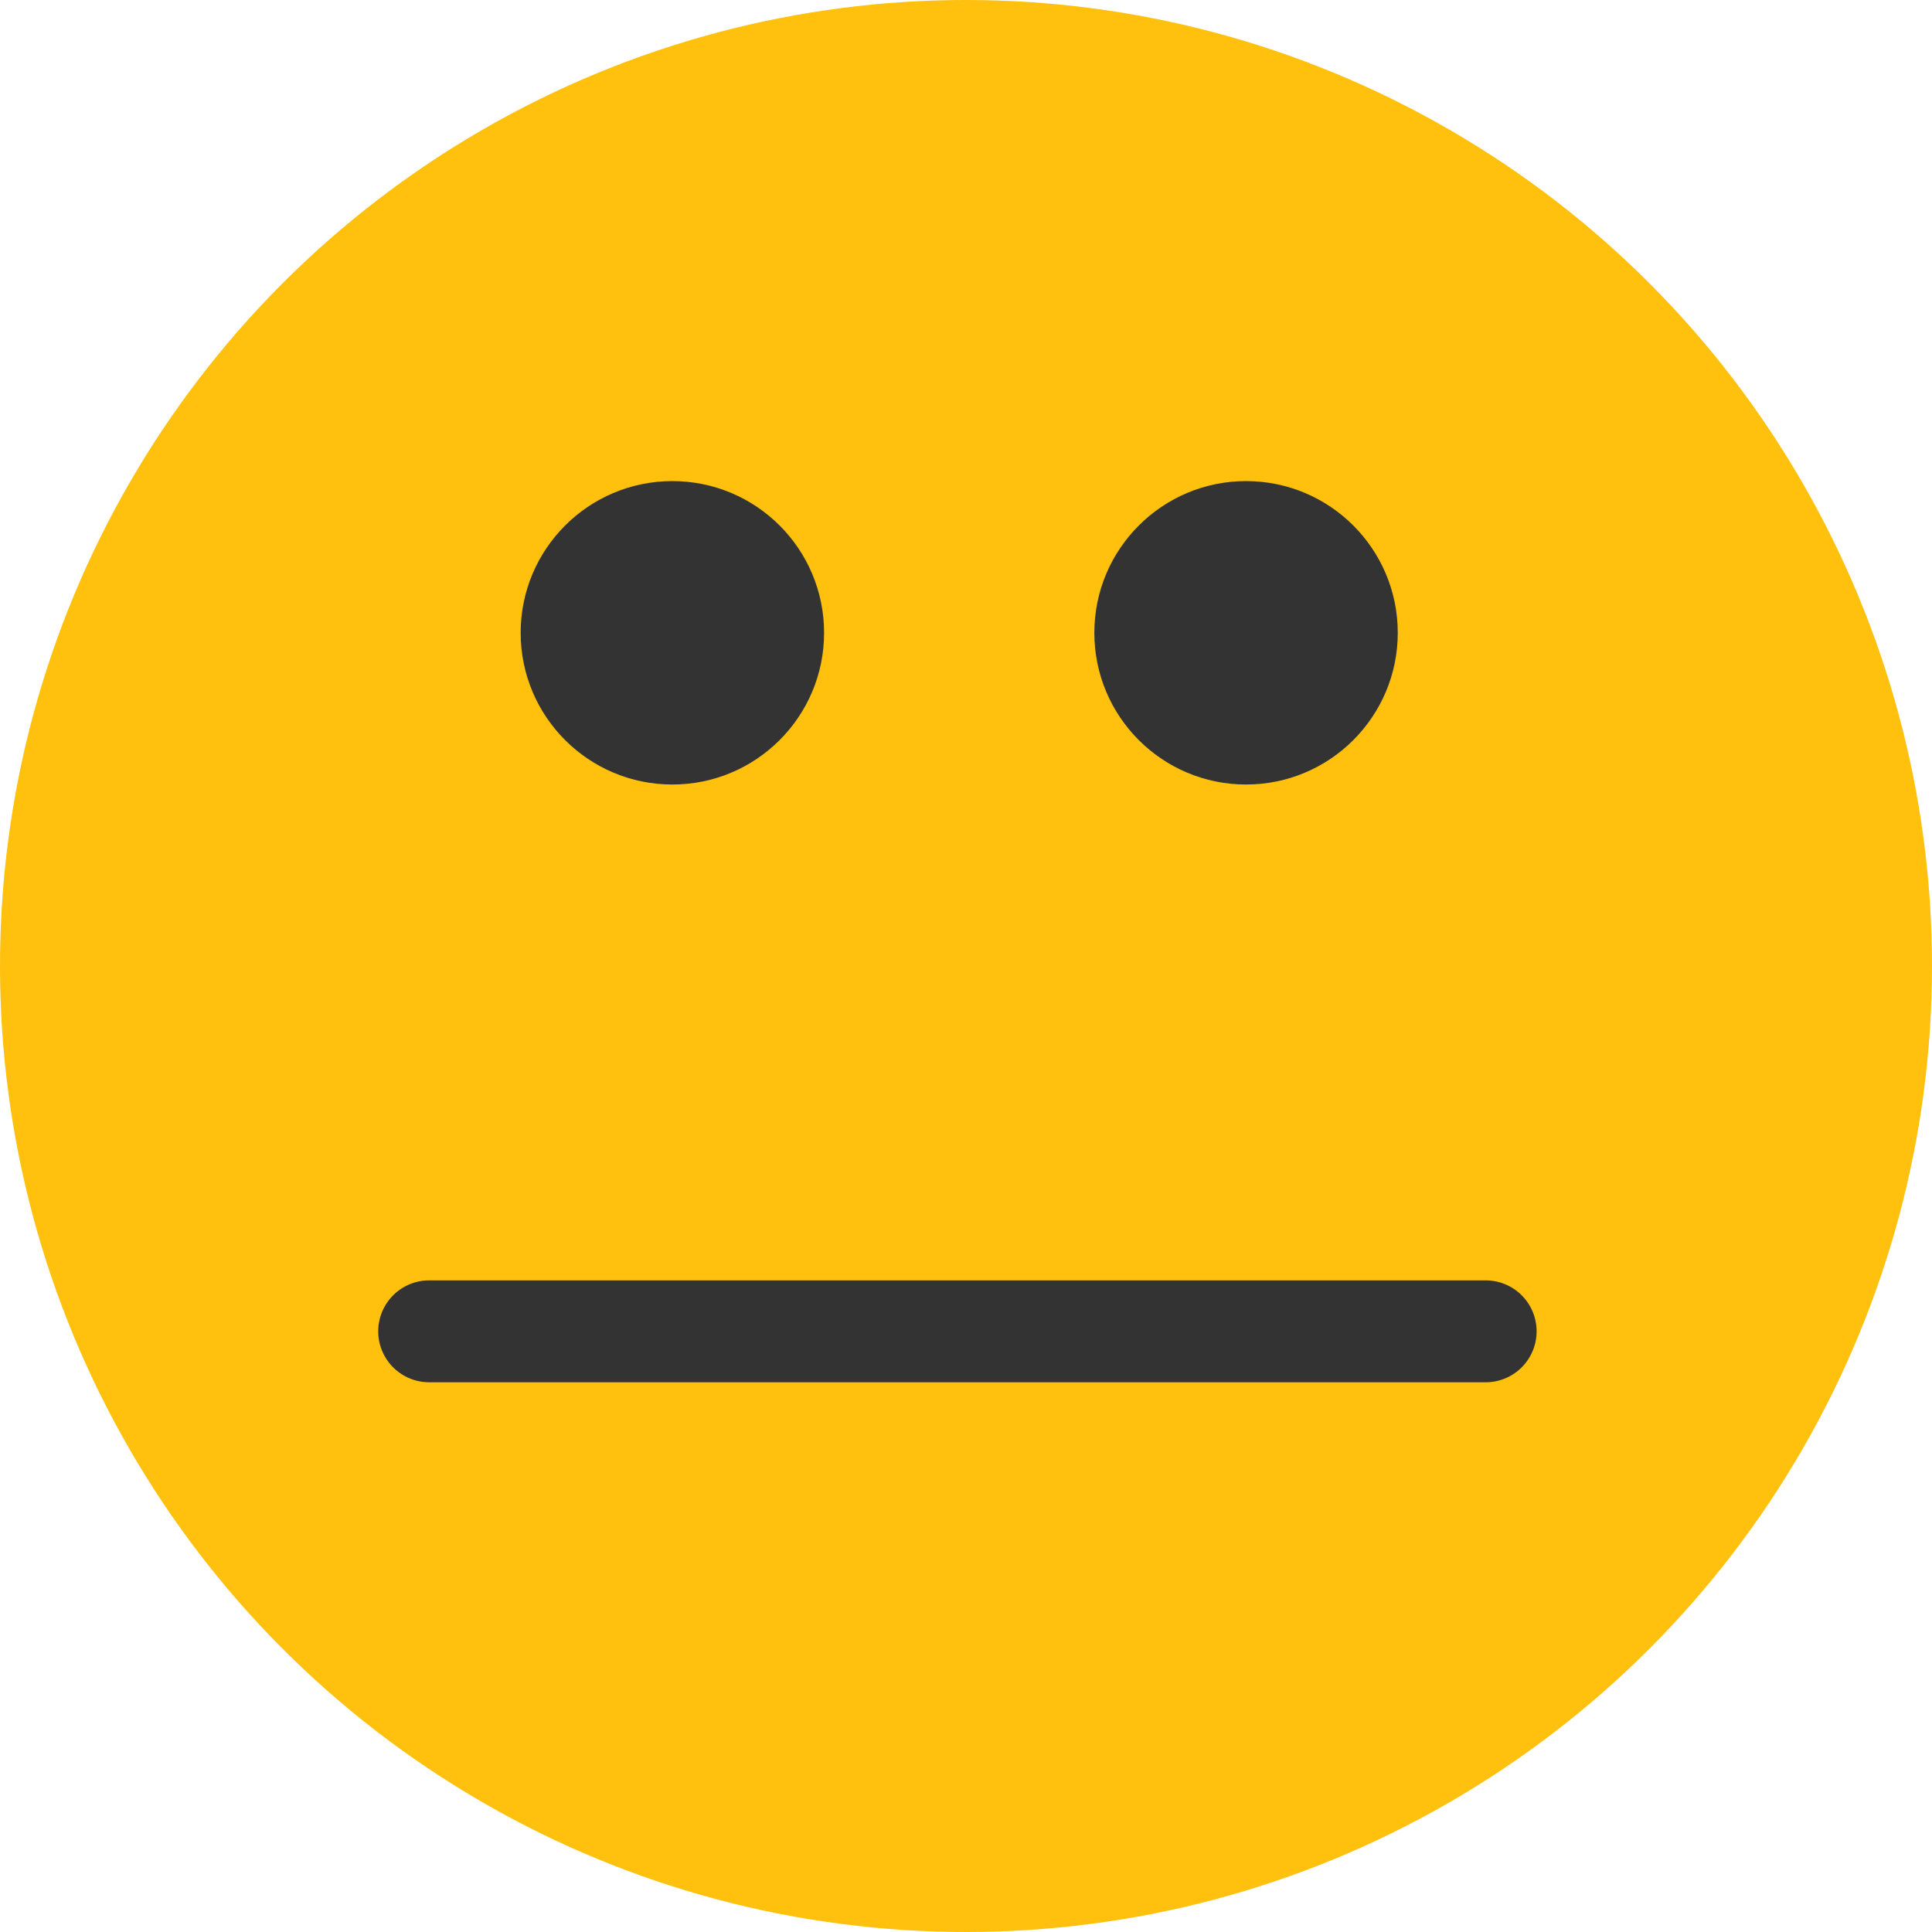 <?xml version="1.0" encoding="UTF-8" standalone="no"?>
<!-- Generator: Adobe Illustrator 19.0.0, SVG Export Plug-In . SVG Version: 6.00 Build 0)  -->

<svg
   xmlns:dc="http://purl.org/dc/elements/1.1/"
   xmlns:cc="http://creativecommons.org/ns#"
   xmlns:rdf="http://www.w3.org/1999/02/22-rdf-syntax-ns#"
   xmlns:svg="http://www.w3.org/2000/svg"
   xmlns="http://www.w3.org/2000/svg"
   xmlns:sodipodi="http://sodipodi.sourceforge.net/DTD/sodipodi-0.dtd"
   xmlns:inkscape="http://www.inkscape.org/namespaces/inkscape"
   version="1.1"
   id="Layer_1"
   x="0px"
   y="0px"
   viewBox="0 0 473.931 473.931"
   style="enable-background:new 0 0 473.931 473.931;"
   xml:space="preserve"
   sodipodi:docname="smiley-note-50.svg"
   inkscape:version="0.92.4 (5da689c313, 2019-01-14)"><defs
   id="defs45" /><sodipodi:namedview
   pagecolor="#ffffff"
   bordercolor="#666666"
   borderopacity="1"
   objecttolerance="10"
   gridtolerance="10"
   guidetolerance="10"
   inkscape:pageopacity="0"
   inkscape:pageshadow="2"
   inkscape:window-width="1920"
   inkscape:window-height="1147"
   id="namedview43"
   showgrid="false"
   inkscape:zoom="0.70422572"
   inkscape:cx="-94.133646"
   inkscape:cy="114.69279"
   inkscape:window-x="-8"
   inkscape:window-y="-8"
   inkscape:window-maximized="1"
   inkscape:current-layer="g10" />
<circle
   style="fill:#FFC10E;"
   cx="236.966"
   cy="236.966"
   r="236.966"
   id="circle2" />
<g
   id="g10">
	<circle
   style="fill:#333333;"
   cx="164.937"
   cy="155.231"
   r="37.216"
   id="circle4" />
	<circle
   style="fill:#333333;"
   cx="305.664"
   cy="155.231"
   r="37.216"
   id="circle6" />
	<path
   style="fill:none;stroke:#333333;stroke-width:25;stroke-linecap:round;stroke-miterlimit:4;stroke-dasharray:none;stroke-opacity:1"
   d="m 105.278,326.581 c 259.162,0 0,0 259.162,0"
   id="path8"
   inkscape:connector-curvature="0"
   sodipodi:nodetypes="cc" />
</g>
<g
   id="g12">
</g>
<g
   id="g14">
</g>
<g
   id="g16">
</g>
<g
   id="g18">
</g>
<g
   id="g20">
</g>
<g
   id="g22">
</g>
<g
   id="g24">
</g>
<g
   id="g26">
</g>
<g
   id="g28">
</g>
<g
   id="g30">
</g>
<g
   id="g32">
</g>
<g
   id="g34">
</g>
<g
   id="g36">
</g>
<g
   id="g38">
</g>
<g
   id="g40">
</g>
</svg>